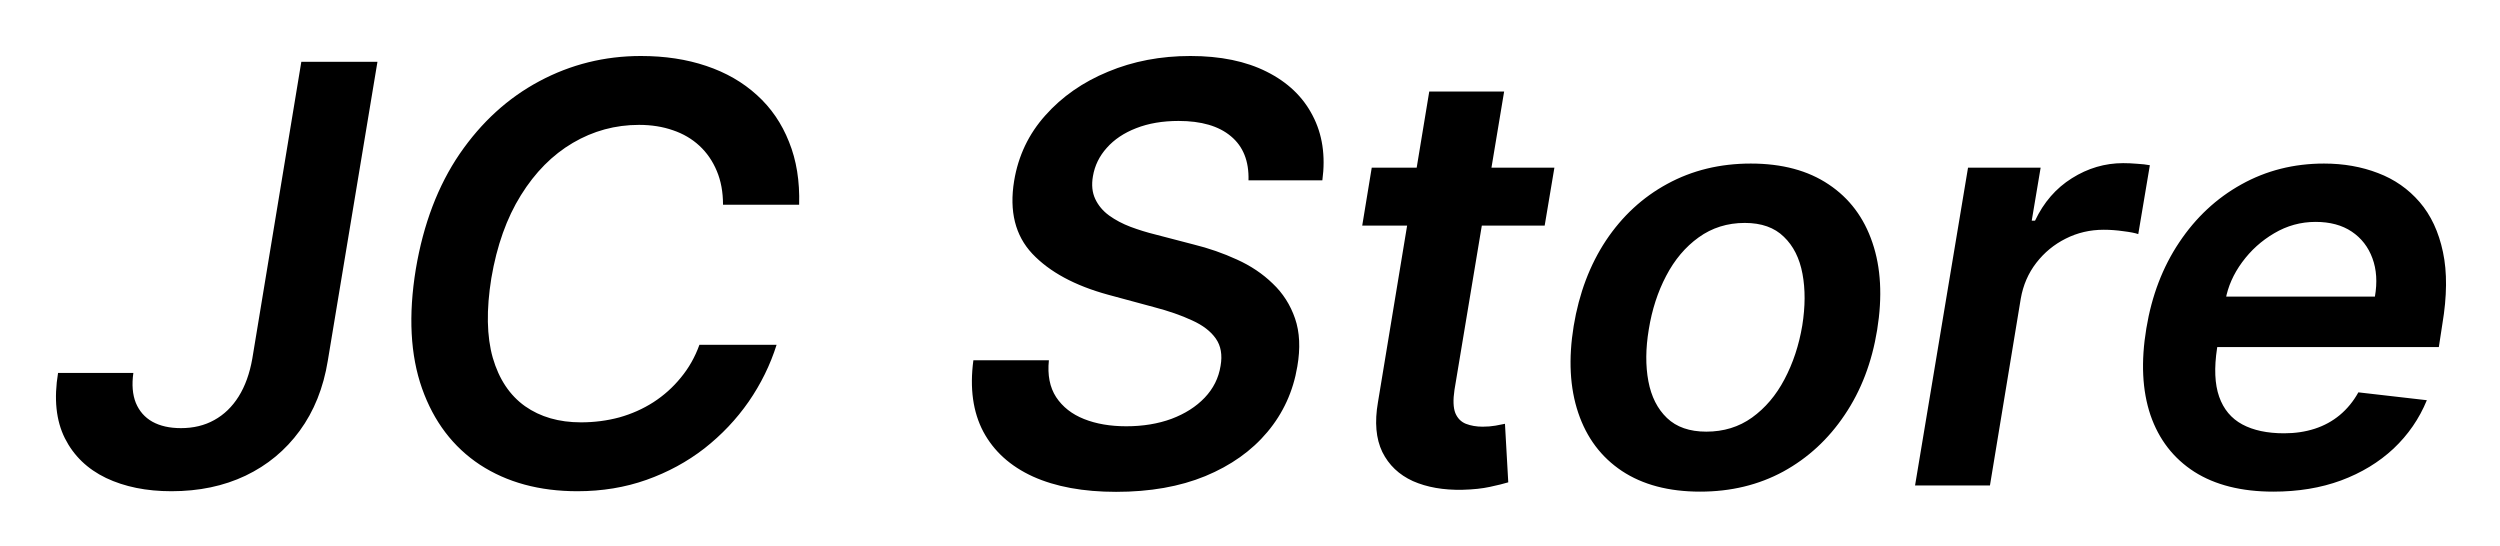 <svg width="206" height="45" viewBox="0 0 206 45" fill="none" xmlns="http://www.w3.org/2000/svg">
<g filter="url(#filter0_d_520_730)">
<path d="M24.829 1.091H31.102L27.011 25.722C26.648 27.96 25.875 29.886 24.693 31.5C23.523 33.102 22.034 34.335 20.227 35.199C18.432 36.051 16.398 36.477 14.125 36.477C12.068 36.477 10.273 36.114 8.739 35.386C7.205 34.648 6.074 33.557 5.347 32.114C4.619 30.659 4.432 28.864 4.784 26.727H10.989C10.852 27.693 10.921 28.517 11.193 29.199C11.477 29.881 11.932 30.398 12.557 30.75C13.193 31.102 13.977 31.278 14.909 31.278C15.943 31.278 16.858 31.057 17.653 30.614C18.46 30.171 19.131 29.523 19.665 28.671C20.199 27.818 20.574 26.778 20.79 25.551L24.829 1.091ZM65.849 12.869H59.577C59.577 11.824 59.406 10.898 59.065 10.091C58.724 9.273 58.247 8.58 57.633 8.011C57.02 7.443 56.293 7.017 55.452 6.733C54.611 6.438 53.679 6.29 52.656 6.29C50.702 6.29 48.883 6.784 47.202 7.773C45.52 8.761 44.094 10.199 42.923 12.085C41.753 13.96 40.94 16.239 40.486 18.921C40.065 21.534 40.105 23.722 40.605 25.483C41.117 27.244 42.003 28.574 43.264 29.472C44.526 30.358 46.06 30.801 47.867 30.801C48.969 30.801 50.026 30.665 51.037 30.392C52.048 30.108 52.98 29.693 53.832 29.148C54.696 28.591 55.452 27.915 56.099 27.119C56.758 26.324 57.27 25.421 57.633 24.409H63.992C63.469 26.068 62.702 27.631 61.69 29.097C60.679 30.551 59.463 31.835 58.043 32.949C56.622 34.051 55.031 34.915 53.27 35.54C51.508 36.165 49.611 36.477 47.577 36.477C44.452 36.477 41.776 35.75 39.548 34.295C37.332 32.83 35.742 30.733 34.776 28.006C33.81 25.267 33.639 21.989 34.264 18.171C34.889 14.454 36.094 11.29 37.878 8.676C39.673 6.062 41.861 4.068 44.44 2.693C47.031 1.307 49.821 0.614 52.81 0.614C54.787 0.614 56.582 0.886 58.196 1.432C59.821 1.977 61.213 2.778 62.372 3.835C63.531 4.881 64.412 6.165 65.014 7.688C65.628 9.199 65.906 10.926 65.849 12.869ZM102.876 10.858C102.922 9.278 102.439 8.068 101.428 7.227C100.428 6.386 98.99 5.966 97.115 5.966C95.797 5.966 94.632 6.165 93.621 6.562C92.621 6.949 91.814 7.489 91.2 8.182C90.587 8.864 90.206 9.642 90.058 10.517C89.933 11.233 89.996 11.858 90.246 12.392C90.496 12.926 90.876 13.381 91.388 13.756C91.91 14.131 92.501 14.443 93.16 14.693C93.831 14.943 94.513 15.153 95.206 15.324L98.342 16.142C99.592 16.449 100.786 16.864 101.922 17.386C103.058 17.898 104.041 18.557 104.871 19.364C105.712 20.159 106.325 21.119 106.712 22.244C107.098 23.369 107.161 24.688 106.899 26.199C106.558 28.244 105.734 30.046 104.428 31.602C103.132 33.148 101.428 34.358 99.314 35.233C97.212 36.097 94.763 36.528 91.967 36.528C89.263 36.528 86.979 36.108 85.115 35.267C83.251 34.415 81.888 33.182 81.024 31.568C80.172 29.954 79.899 27.994 80.206 25.688H86.428C86.303 26.903 86.501 27.915 87.024 28.722C87.558 29.528 88.325 30.131 89.325 30.528C90.325 30.926 91.484 31.125 92.803 31.125C94.178 31.125 95.422 30.921 96.535 30.511C97.649 30.091 98.558 29.511 99.263 28.773C99.979 28.023 100.416 27.148 100.575 26.148C100.734 25.25 100.604 24.5 100.183 23.898C99.763 23.296 99.109 22.796 98.223 22.398C97.348 21.989 96.303 21.625 95.087 21.307L91.303 20.284C88.564 19.534 86.484 18.409 85.064 16.909C83.655 15.409 83.155 13.409 83.564 10.909C83.905 8.841 84.763 7.04 86.138 5.506C87.513 3.96 89.234 2.761 91.303 1.909C93.371 1.045 95.632 0.614 98.087 0.614C100.564 0.614 102.661 1.045 104.376 1.909C106.104 2.773 107.365 3.977 108.161 5.523C108.967 7.057 109.234 8.835 108.962 10.858H102.876ZM128.082 9.818L127.281 14.591H112.247L113.031 9.818H128.082ZM117.77 3.545H123.94L119.849 28.125C119.724 28.954 119.747 29.591 119.918 30.034C120.099 30.466 120.389 30.761 120.787 30.921C121.196 31.079 121.656 31.159 122.168 31.159C122.543 31.159 122.895 31.131 123.224 31.074C123.554 31.006 123.815 30.954 124.009 30.921L124.281 35.744C123.906 35.858 123.401 35.983 122.764 36.119C122.139 36.256 121.389 36.335 120.514 36.358C118.946 36.392 117.582 36.153 116.423 35.642C115.276 35.119 114.435 34.318 113.901 33.239C113.378 32.148 113.259 30.784 113.543 29.148L117.77 3.545ZM140.087 36.511C137.507 36.511 135.359 35.943 133.643 34.807C131.939 33.67 130.74 32.074 130.047 30.017C129.354 27.96 129.229 25.574 129.672 22.858C130.115 20.176 131.001 17.829 132.331 15.818C133.672 13.807 135.359 12.25 137.393 11.148C139.439 10.034 141.729 9.477 144.263 9.477C146.842 9.477 148.984 10.051 150.689 11.199C152.393 12.335 153.592 13.932 154.286 15.989C154.99 18.046 155.121 20.443 154.678 23.182C154.246 25.852 153.354 28.188 152.001 30.188C150.661 32.188 148.973 33.744 146.939 34.858C144.905 35.96 142.621 36.511 140.087 36.511ZM140.598 31.568C142.03 31.568 143.286 31.182 144.365 30.409C145.456 29.625 146.348 28.574 147.041 27.256C147.746 25.926 148.234 24.449 148.507 22.824C148.757 21.256 148.763 19.835 148.524 18.562C148.286 17.278 147.774 16.261 146.99 15.511C146.217 14.75 145.143 14.369 143.768 14.369C142.337 14.369 141.07 14.767 139.967 15.562C138.876 16.347 137.984 17.403 137.291 18.733C136.598 20.051 136.121 21.523 135.859 23.148C135.598 24.716 135.587 26.136 135.825 27.409C136.064 28.682 136.575 29.693 137.359 30.443C138.143 31.193 139.223 31.568 140.598 31.568ZM157.801 36L162.165 9.818H168.148L167.415 14.182H167.688C168.403 12.671 169.415 11.506 170.722 10.688C172.04 9.858 173.449 9.443 174.949 9.443C175.301 9.443 175.682 9.46 176.091 9.494C176.5 9.517 176.852 9.557 177.148 9.614L176.193 15.29C175.932 15.199 175.523 15.119 174.966 15.051C174.42 14.972 173.881 14.932 173.347 14.932C172.222 14.932 171.176 15.176 170.21 15.665C169.256 16.142 168.449 16.807 167.79 17.659C167.131 18.511 166.705 19.494 166.511 20.608L163.972 36H157.801ZM187.324 36.511C184.699 36.511 182.528 35.966 180.812 34.875C179.097 33.773 177.892 32.216 177.199 30.204C176.517 28.182 176.403 25.801 176.858 23.062C177.301 20.369 178.205 18.006 179.568 15.972C180.932 13.926 182.636 12.335 184.682 11.199C186.739 10.051 189.011 9.477 191.5 9.477C193.114 9.477 194.597 9.739 195.949 10.261C197.301 10.773 198.443 11.568 199.375 12.648C200.307 13.727 200.949 15.102 201.301 16.773C201.653 18.432 201.636 20.409 201.25 22.704L200.96 24.597H179.483L180.148 20.438H195.693C195.898 19.256 195.83 18.204 195.489 17.284C195.148 16.352 194.58 15.619 193.784 15.085C192.989 14.551 191.994 14.284 190.801 14.284C189.585 14.284 188.449 14.597 187.392 15.222C186.347 15.835 185.466 16.631 184.75 17.608C184.034 18.585 183.58 19.614 183.386 20.693L182.688 24.682C182.438 26.318 182.494 27.653 182.858 28.688C183.222 29.722 183.858 30.483 184.767 30.972C185.676 31.46 186.824 31.704 188.21 31.704C189.119 31.704 189.96 31.579 190.733 31.329C191.506 31.079 192.193 30.704 192.795 30.204C193.409 29.693 193.92 29.068 194.33 28.329L199.972 28.977C199.347 30.5 198.432 31.829 197.227 32.966C196.023 34.091 194.58 34.966 192.898 35.591C191.227 36.205 189.369 36.511 187.324 36.511Z" fill="black"/>
</g>
<defs>
<filter id="filter0_d_520_730" x="0.256" y="0.614" width="205.574" height="43.915" filterUnits="userSpaceOnUse" color-interpolation-filters="sRGB">
<feFlood flood-opacity="0" result="BackgroundImageFix"/>
<feColorMatrix in="SourceAlpha" type="matrix" values="0 0 0 0 0 0 0 0 0 0 0 0 0 0 0 0 0 0 127 0" result="hardAlpha"/>
<feOffset dy="4"/>
<feGaussianBlur stdDeviation="2"/>
<feComposite in2="hardAlpha" operator="out"/>
<feColorMatrix type="matrix" values="0 0 0 0 0 0 0 0 0 0 0 0 0 0 0 0 0 0 0.25 0"/>
<feBlend mode="normal" in2="BackgroundImageFix" result="effect1_dropShadow_520_730"/>
<feBlend mode="normal" in="SourceGraphic" in2="effect1_dropShadow_520_730" result="shape"/>
</filter>
</defs>
</svg>
